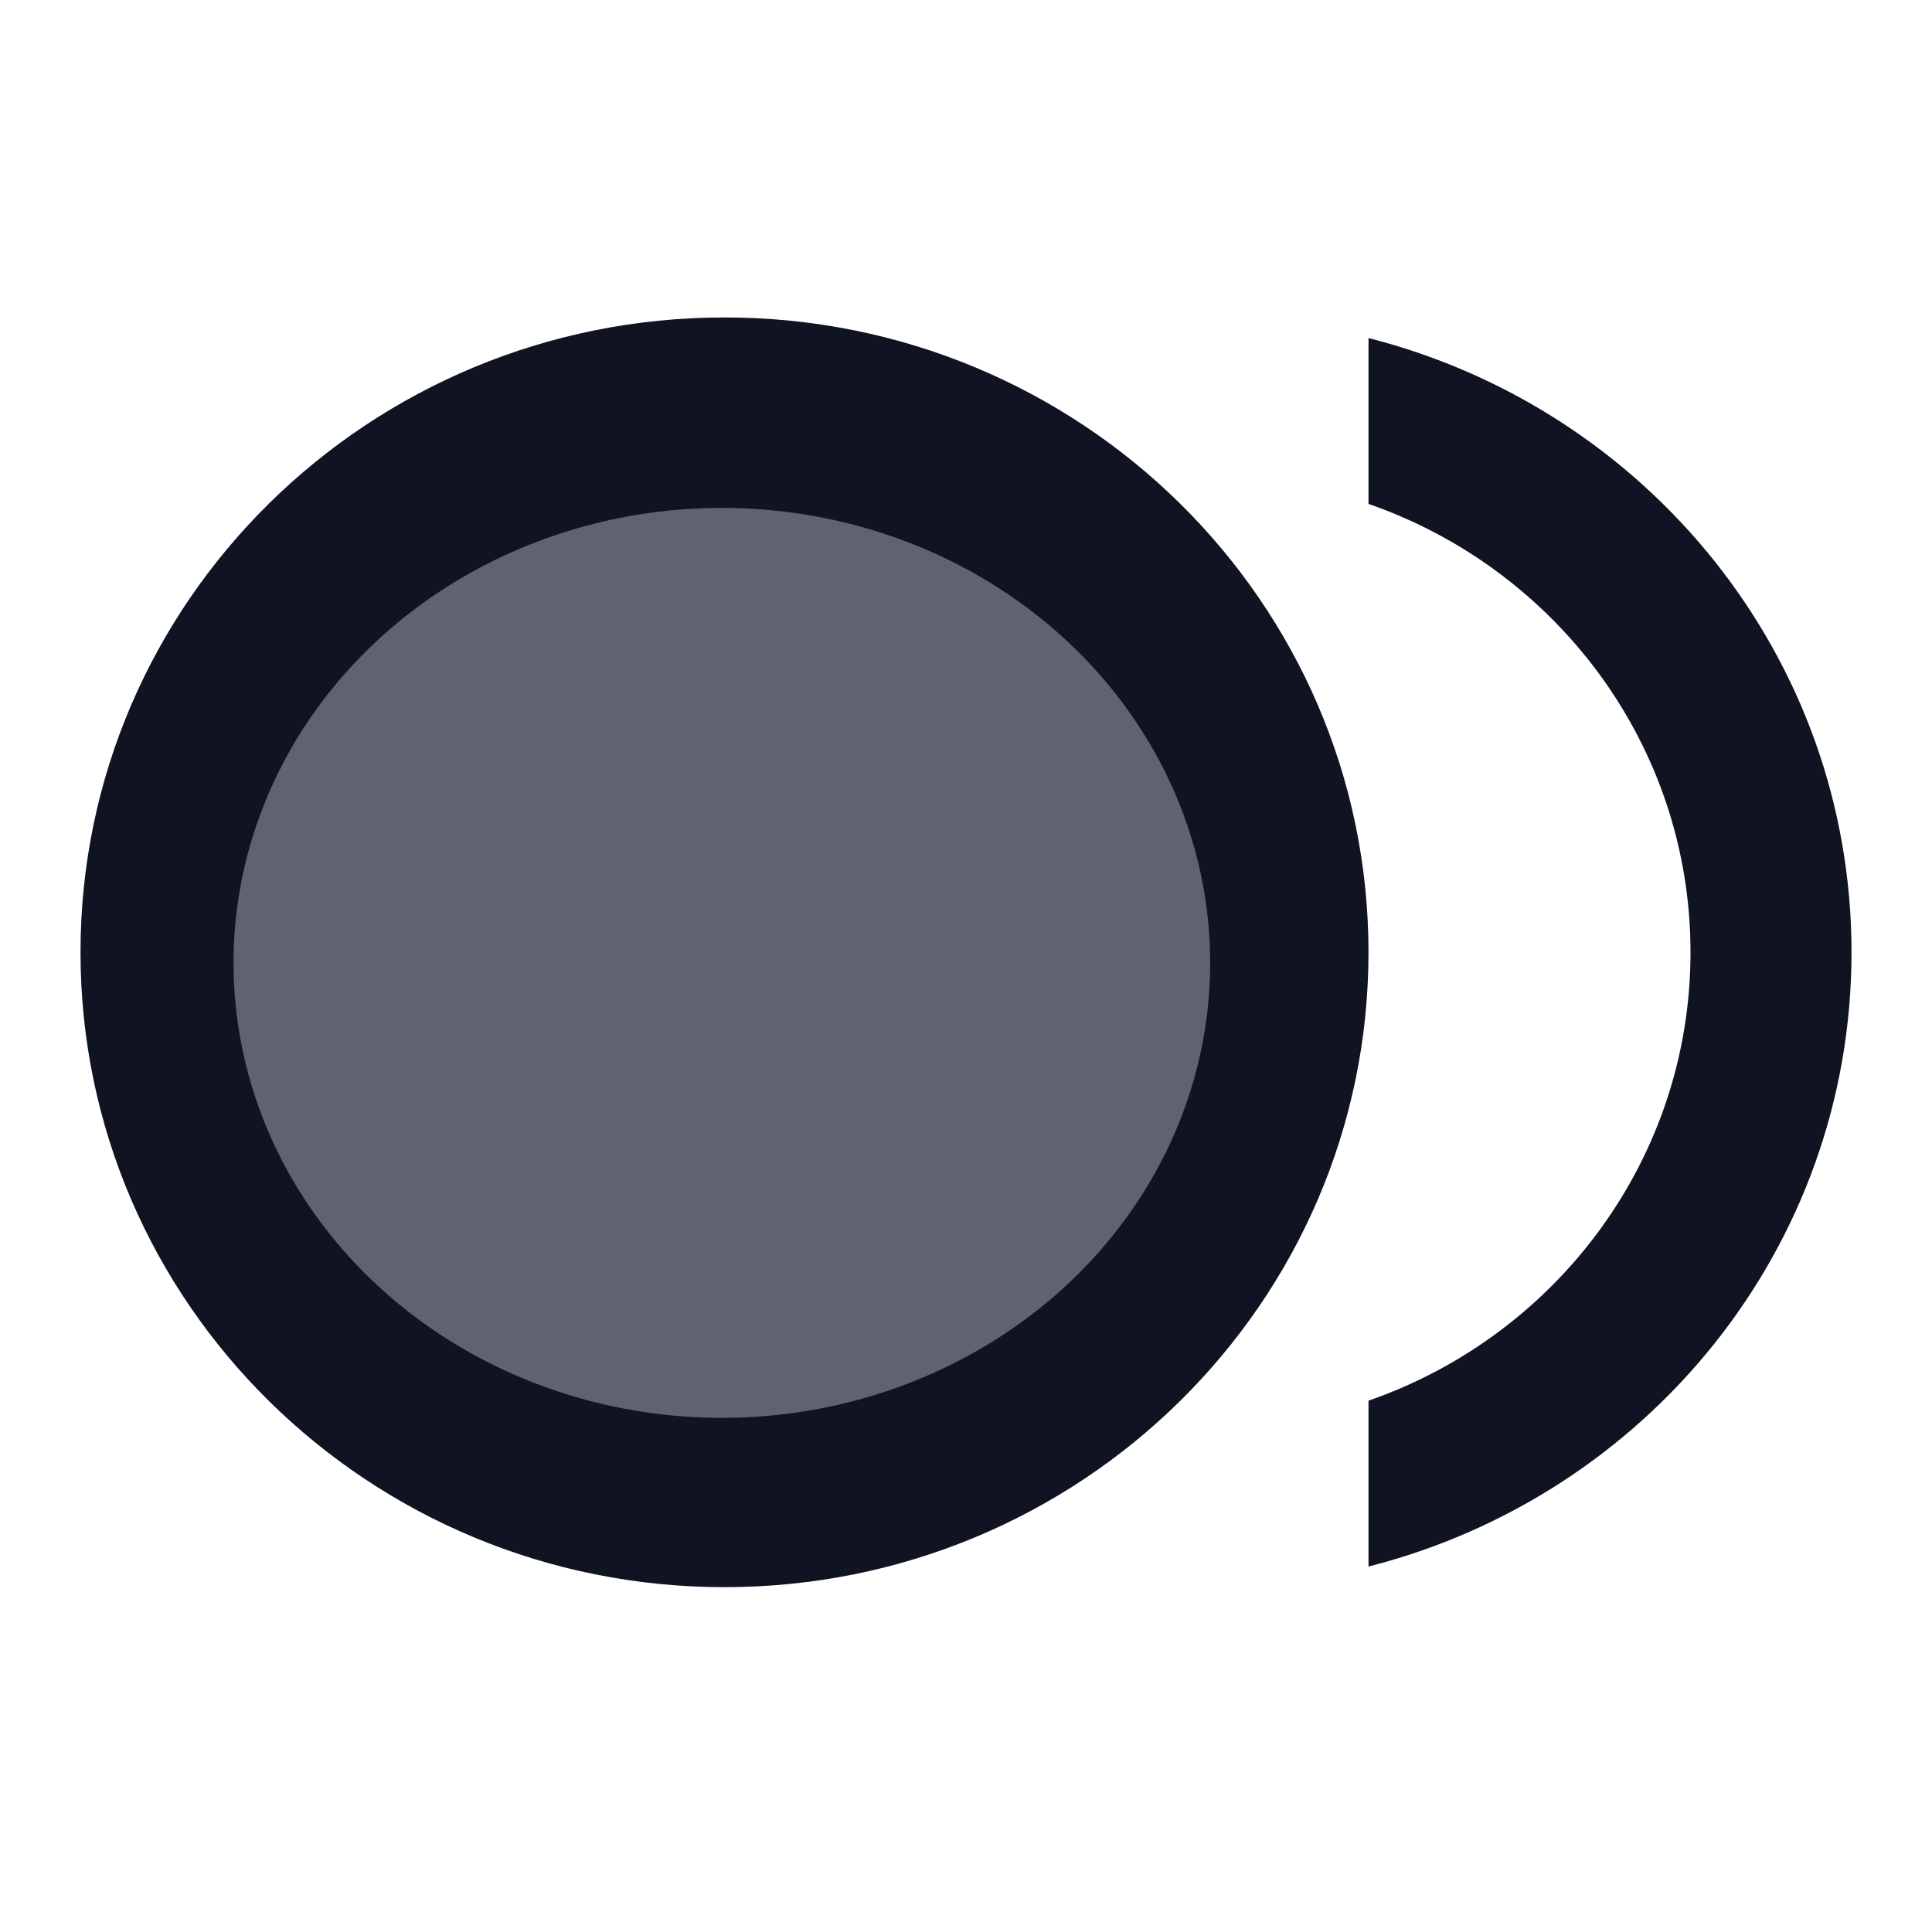 <svg xmlns="http://www.w3.org/2000/svg" width="97" height="96" viewBox="0 0 97 96" fill="none">
  <g clip-path="url(#clip0_303_192)">
    <path d="M36.375 79.683C54.232 79.683 68.708 65.412 68.708 47.809C68.708 30.207 54.232 15.937 36.375 15.937C18.518 15.937 4.042 30.207 4.042 47.809C4.042 65.412 18.518 79.683 36.375 79.683Z" fill="#0F1322"/>
    <path d="M68.709 16.972V25.299C78.126 28.566 84.875 37.411 84.875 47.81C84.875 58.208 78.126 67.053 68.709 70.32V78.647C82.652 75.101 92.959 62.67 92.959 47.81C92.959 32.949 82.652 20.518 68.709 16.972Z" fill="#0F1322"/>
    <ellipse cx="36.242" cy="48.341" rx="24.517" ry="22.842" fill="#5F6370"/>
  </g>
  <defs>
    <clipPath id="clip0_303_192">
      <rect width="97" height="95.619" rx="25" fill="white"/>
    </clipPath>
  </defs>
</svg>
